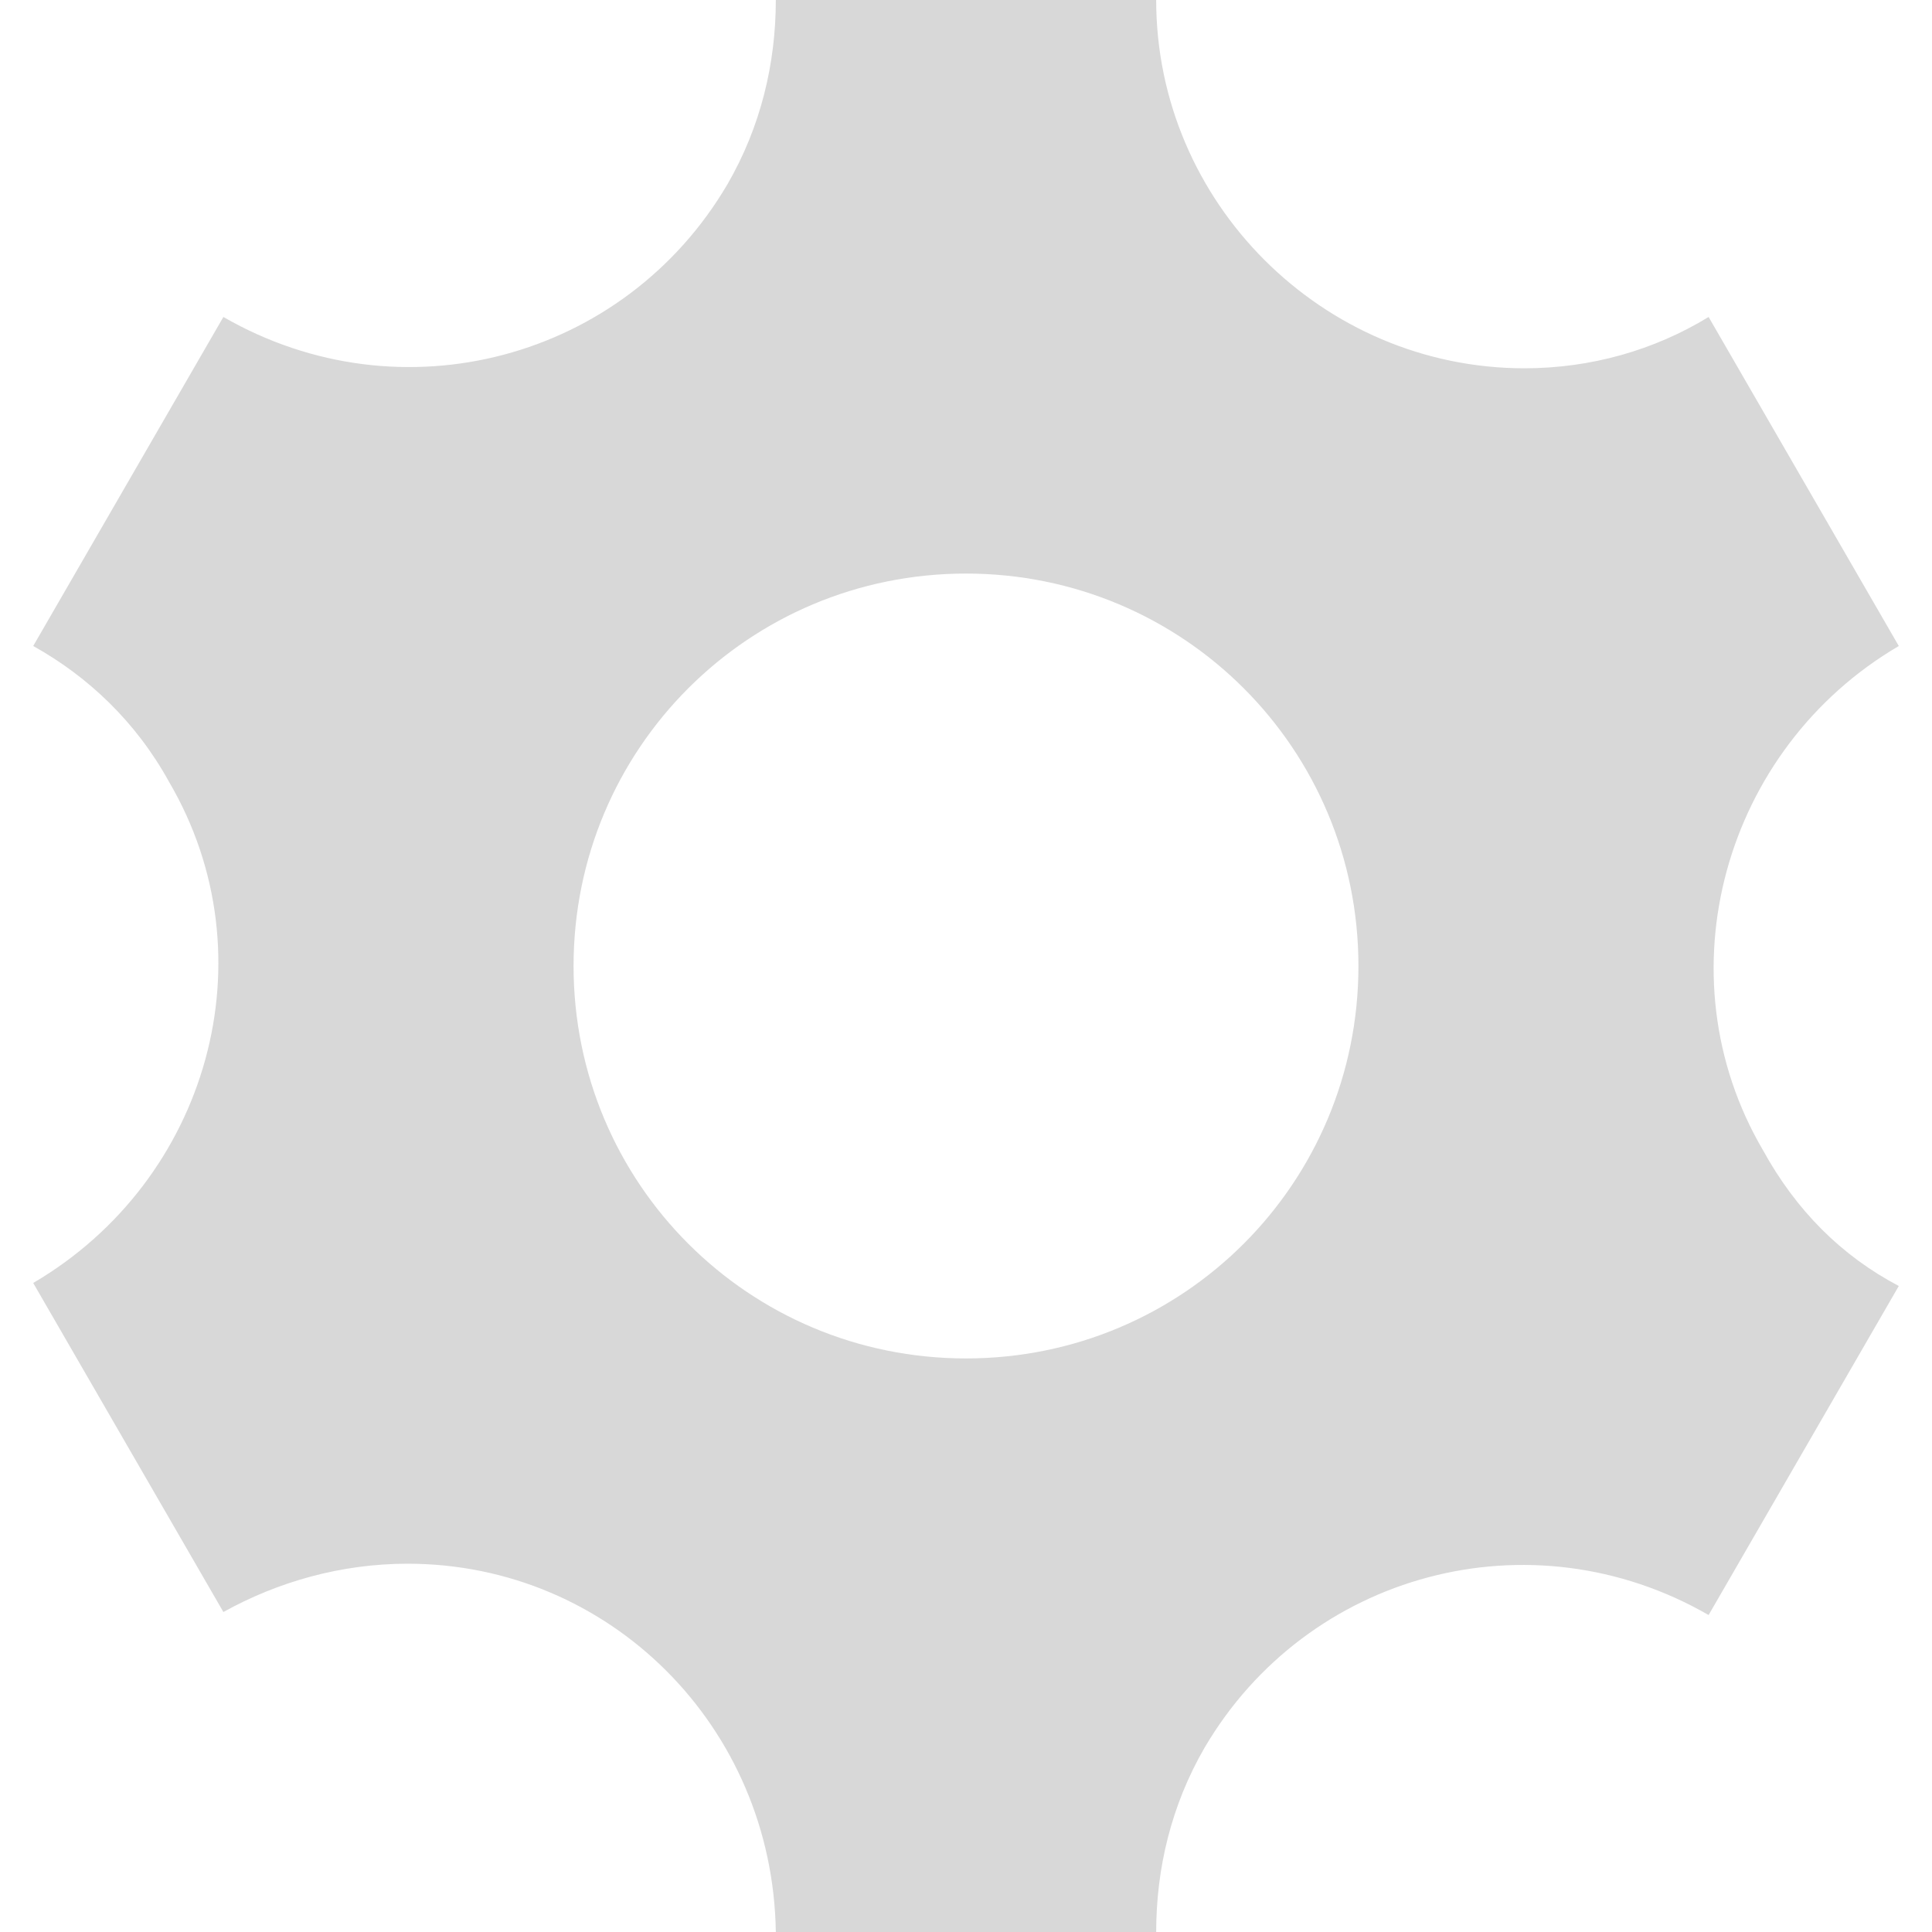 <?xml version="1.0" encoding="utf-8"?>
<!-- Generator: Adobe Illustrator 19.1.0, SVG Export Plug-In . SVG Version: 6.00 Build 0)  -->
<!DOCTYPE svg PUBLIC "-//W3C//DTD SVG 1.1//EN" "http://www.w3.org/Graphics/SVG/1.1/DTD/svg11.dtd">
<svg version="1.1" id="Ebene_1" xmlns="http://www.w3.org/2000/svg" xmlns:xlink="http://www.w3.org/1999/xlink" x="0px" y="0px"
	 viewBox="-273 365 64 64" style="enable-background:new -273 365 64 64;" xml:space="preserve">
<style type="text/css">
	.st0{fill:#D8D8D8;}
</style>
<path class="st0" d="M-214.6,403.1c-3.4-5.8-1.3-13.3,4.5-16.7l-6.3-10.9c-1.8,1.1-3.9,1.7-6.1,1.7c-6.7,0-12.2-5.5-12.2-12.2h-12.6
	c0,2.1-0.5,4.2-1.6,6.1c-3.4,5.8-10.8,7.8-16.7,4.4l-6.3,10.9c1.8,1,3.4,2.5,4.5,4.5c3.4,5.8,1.3,13.2-4.5,16.6l6.3,10.9
	c1.8-1,3.9-1.6,6.1-1.6c6.7,0,12.1,5.4,12.2,12.2h12.6c0-2.1,0.5-4.2,1.6-6.1c3.4-5.8,10.8-7.8,16.7-4.4l6.3-10.9
	C-212,406.6-213.5,405.1-214.6,403.1L-214.6,403.1z M-241,410c-7.2,0-13-5.8-13-13s5.8-13,13-13s13,5.8,13,13S-233.8,410-241,410z"
	/>
</svg>

